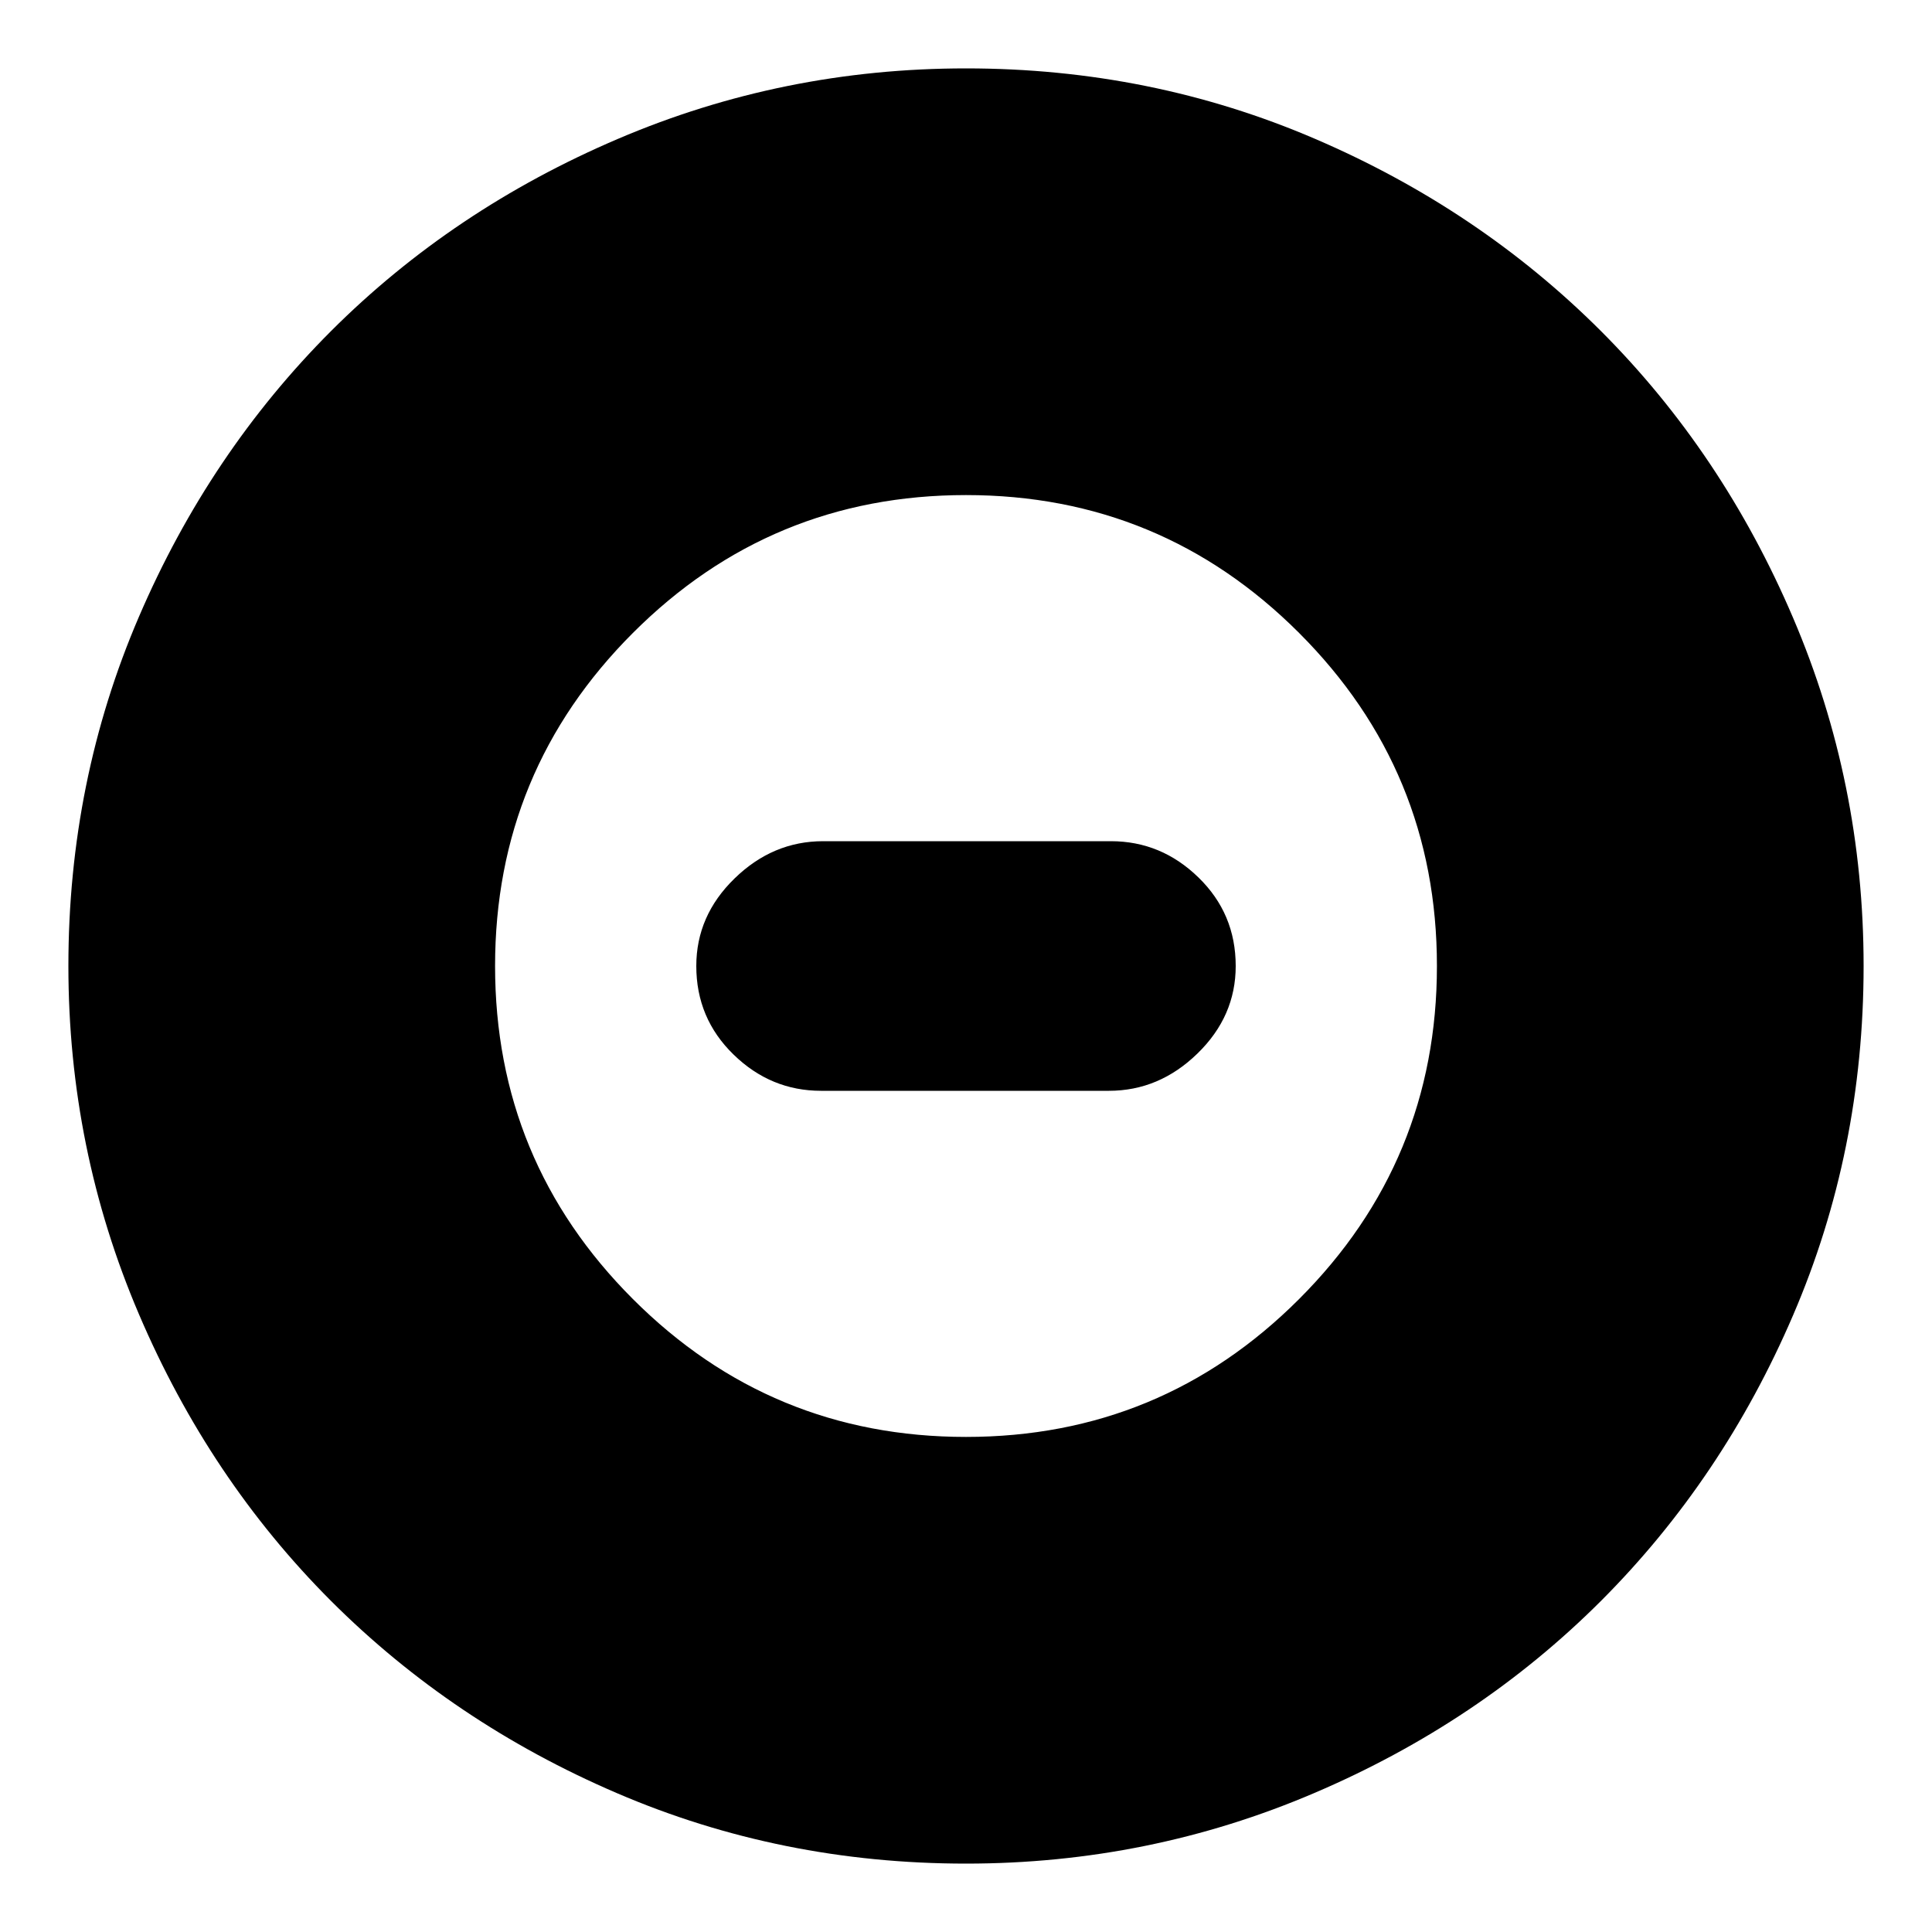 <svg xmlns="http://www.w3.org/2000/svg" height="20" width="20"><path d="M10 19.292Q8.083 19.292 6.385 18.562Q4.688 17.833 3.427 16.573Q2.167 15.312 1.438 13.604Q0.708 11.896 0.708 10Q0.708 8.083 1.438 6.385Q2.167 4.688 3.427 3.427Q4.688 2.167 6.396 1.438Q8.104 0.708 10 0.708Q11.917 0.708 13.615 1.438Q15.312 2.167 16.573 3.427Q17.833 4.688 18.562 6.396Q19.292 8.104 19.292 10Q19.292 11.917 18.562 13.615Q17.833 15.312 16.573 16.573Q15.312 17.833 13.604 18.562Q11.896 19.292 10 19.292ZM10 14.875Q12.021 14.875 13.448 13.448Q14.875 12.021 14.875 10Q14.875 7.979 13.448 6.552Q12.021 5.125 10 5.125Q7.979 5.125 6.552 6.552Q5.125 7.979 5.125 10Q5.125 12.021 6.552 13.448Q7.979 14.875 10 14.875ZM8.5 11.292Q7.979 11.292 7.594 10.917Q7.208 10.542 7.208 10Q7.208 9.479 7.604 9.094Q8 8.708 8.521 8.708H11.5Q12.021 8.708 12.406 9.083Q12.792 9.458 12.792 10Q12.792 10.521 12.396 10.906Q12 11.292 11.479 11.292Z"/></svg>